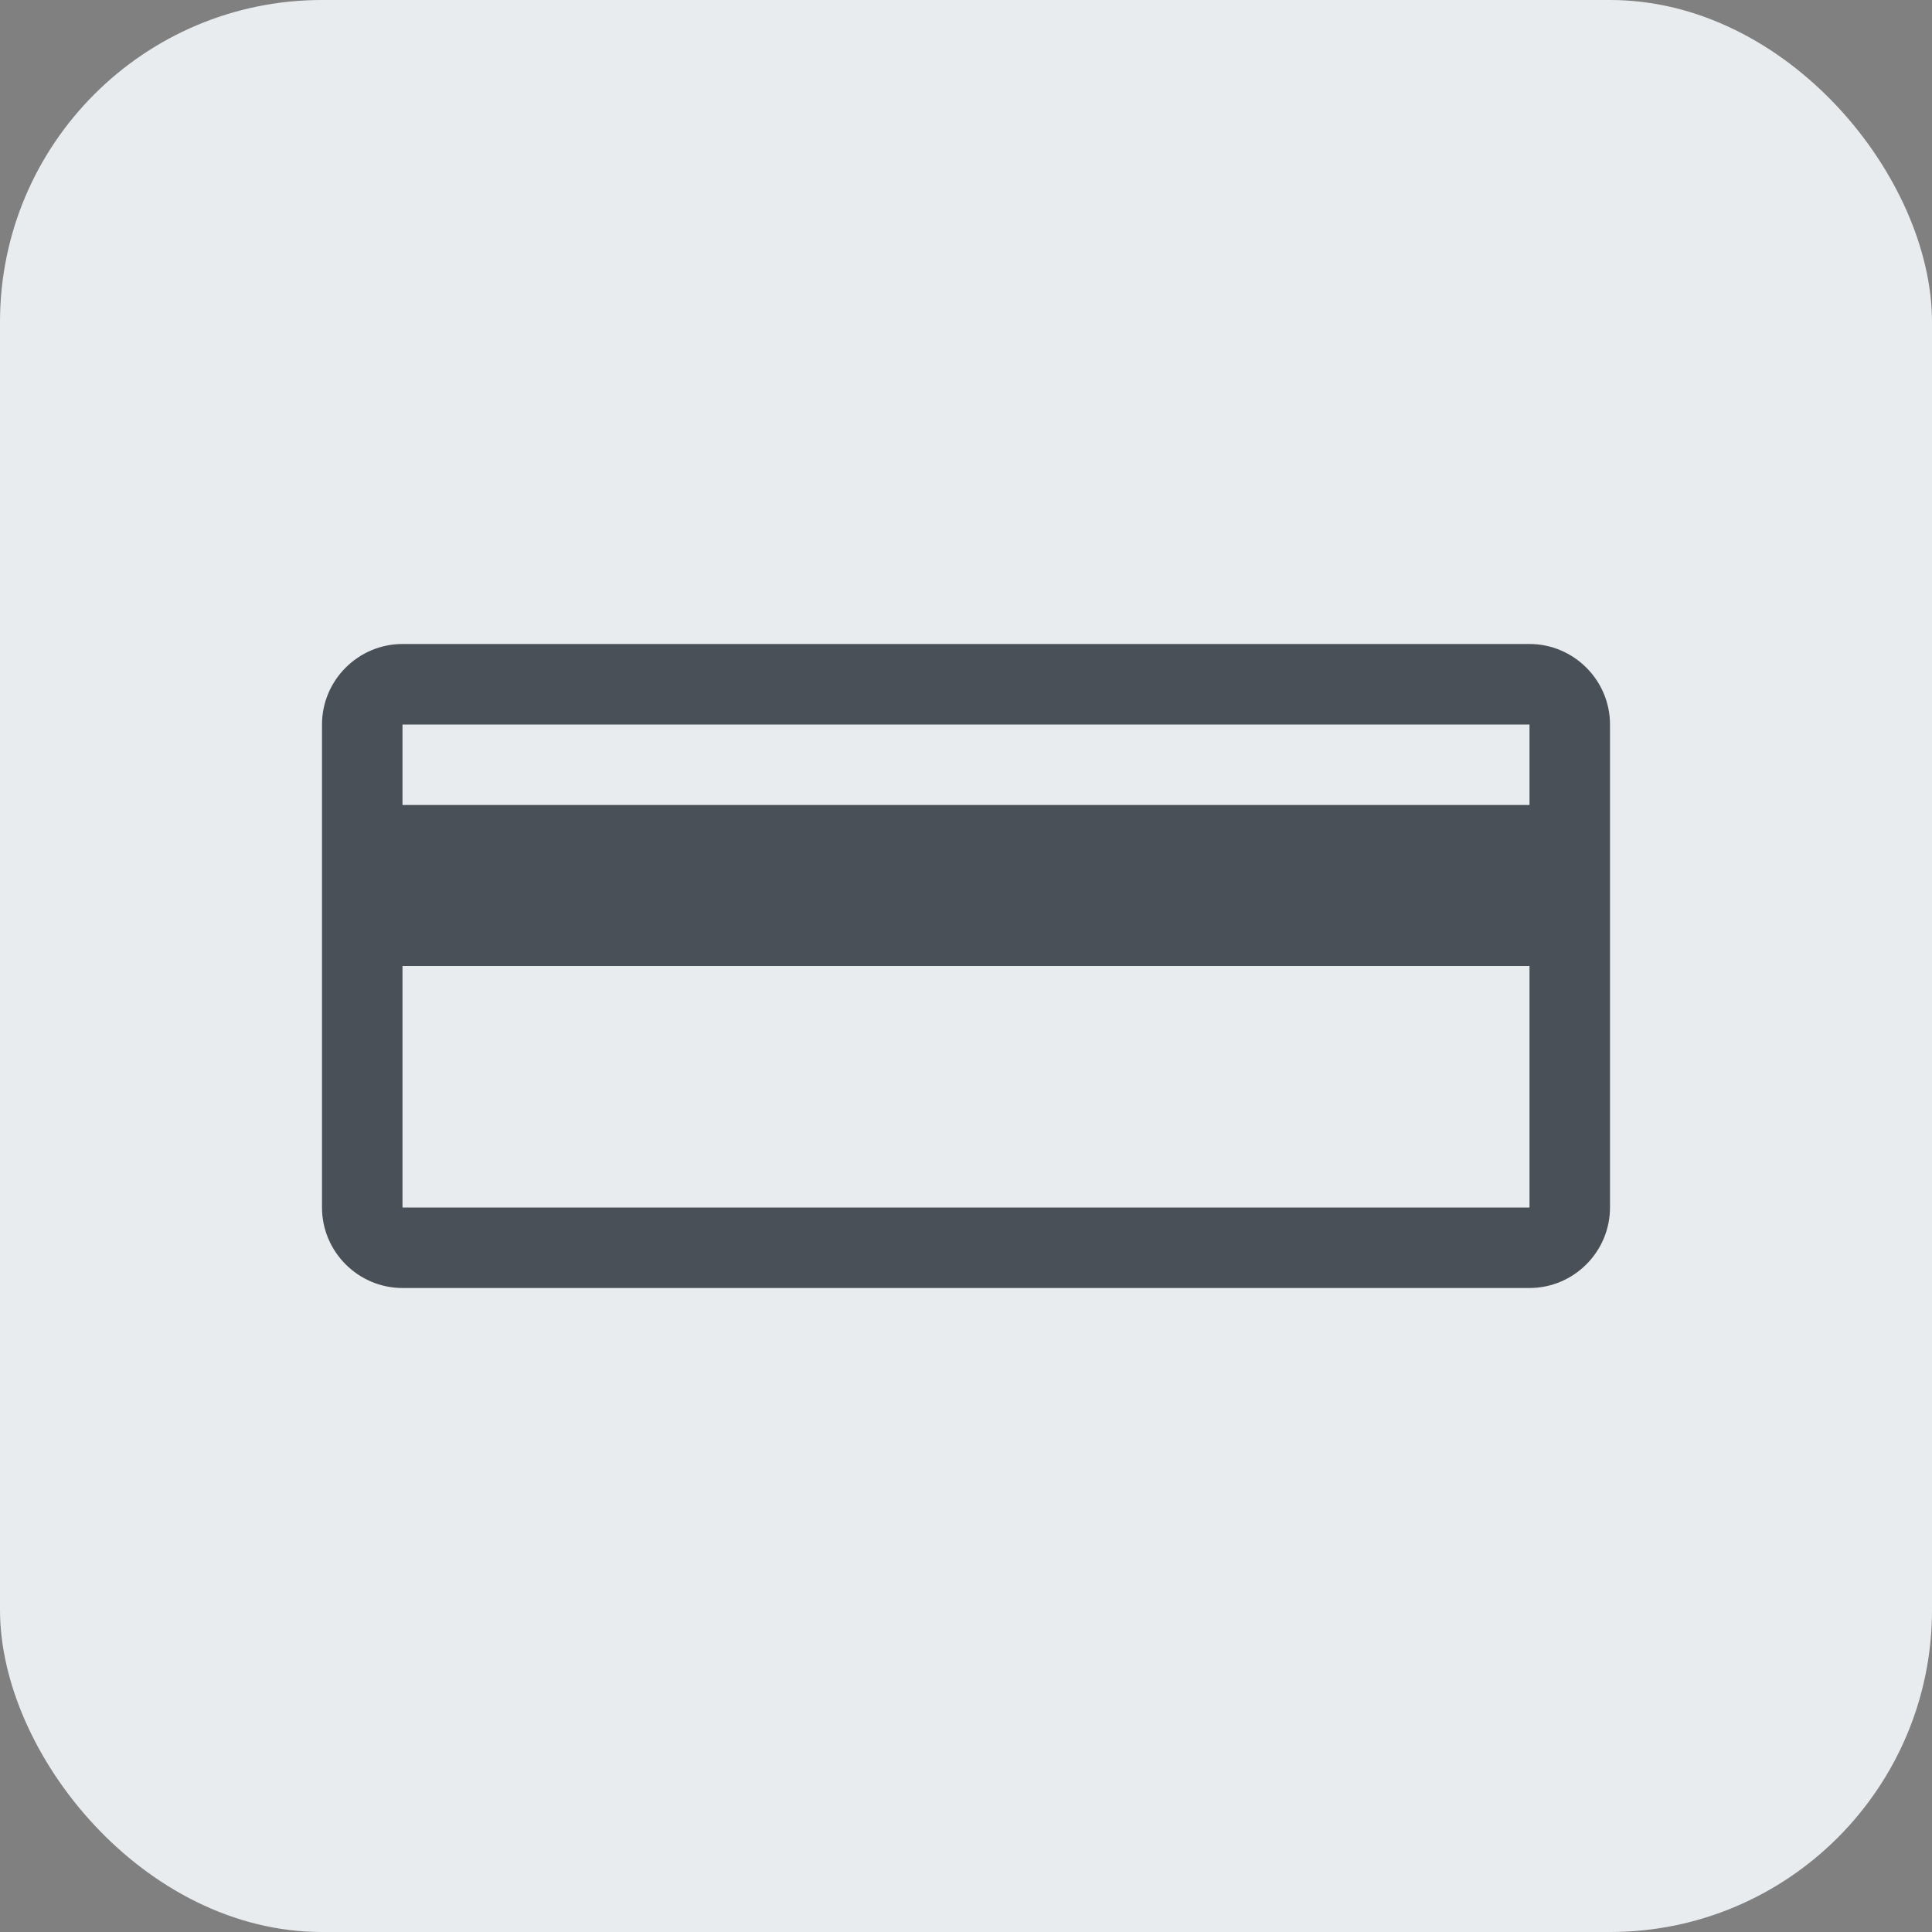 <?xml version="1.0" encoding="UTF-8"?>
<svg width="48" height="48" viewBox="0 0 48 48" fill="none" xmlns="http://www.w3.org/2000/svg">
  <rect x="0" y="0" width="48" height="48" fill="#808080" stroke="none"/>
  <rect width="48" height="48" rx="8" fill="#E9ECEF"/>
  <path d="M38 16H10C8.9 16 8 16.9 8 18V30C8 31.1 8.9 32 10 32H38C39.1 32 40 31.1 40 30V18C40 16.9 39.1 16 38 16ZM38 30H10V24H38V30ZM38 20H10V18H38V20Z" fill="#495057"/>
</svg>
